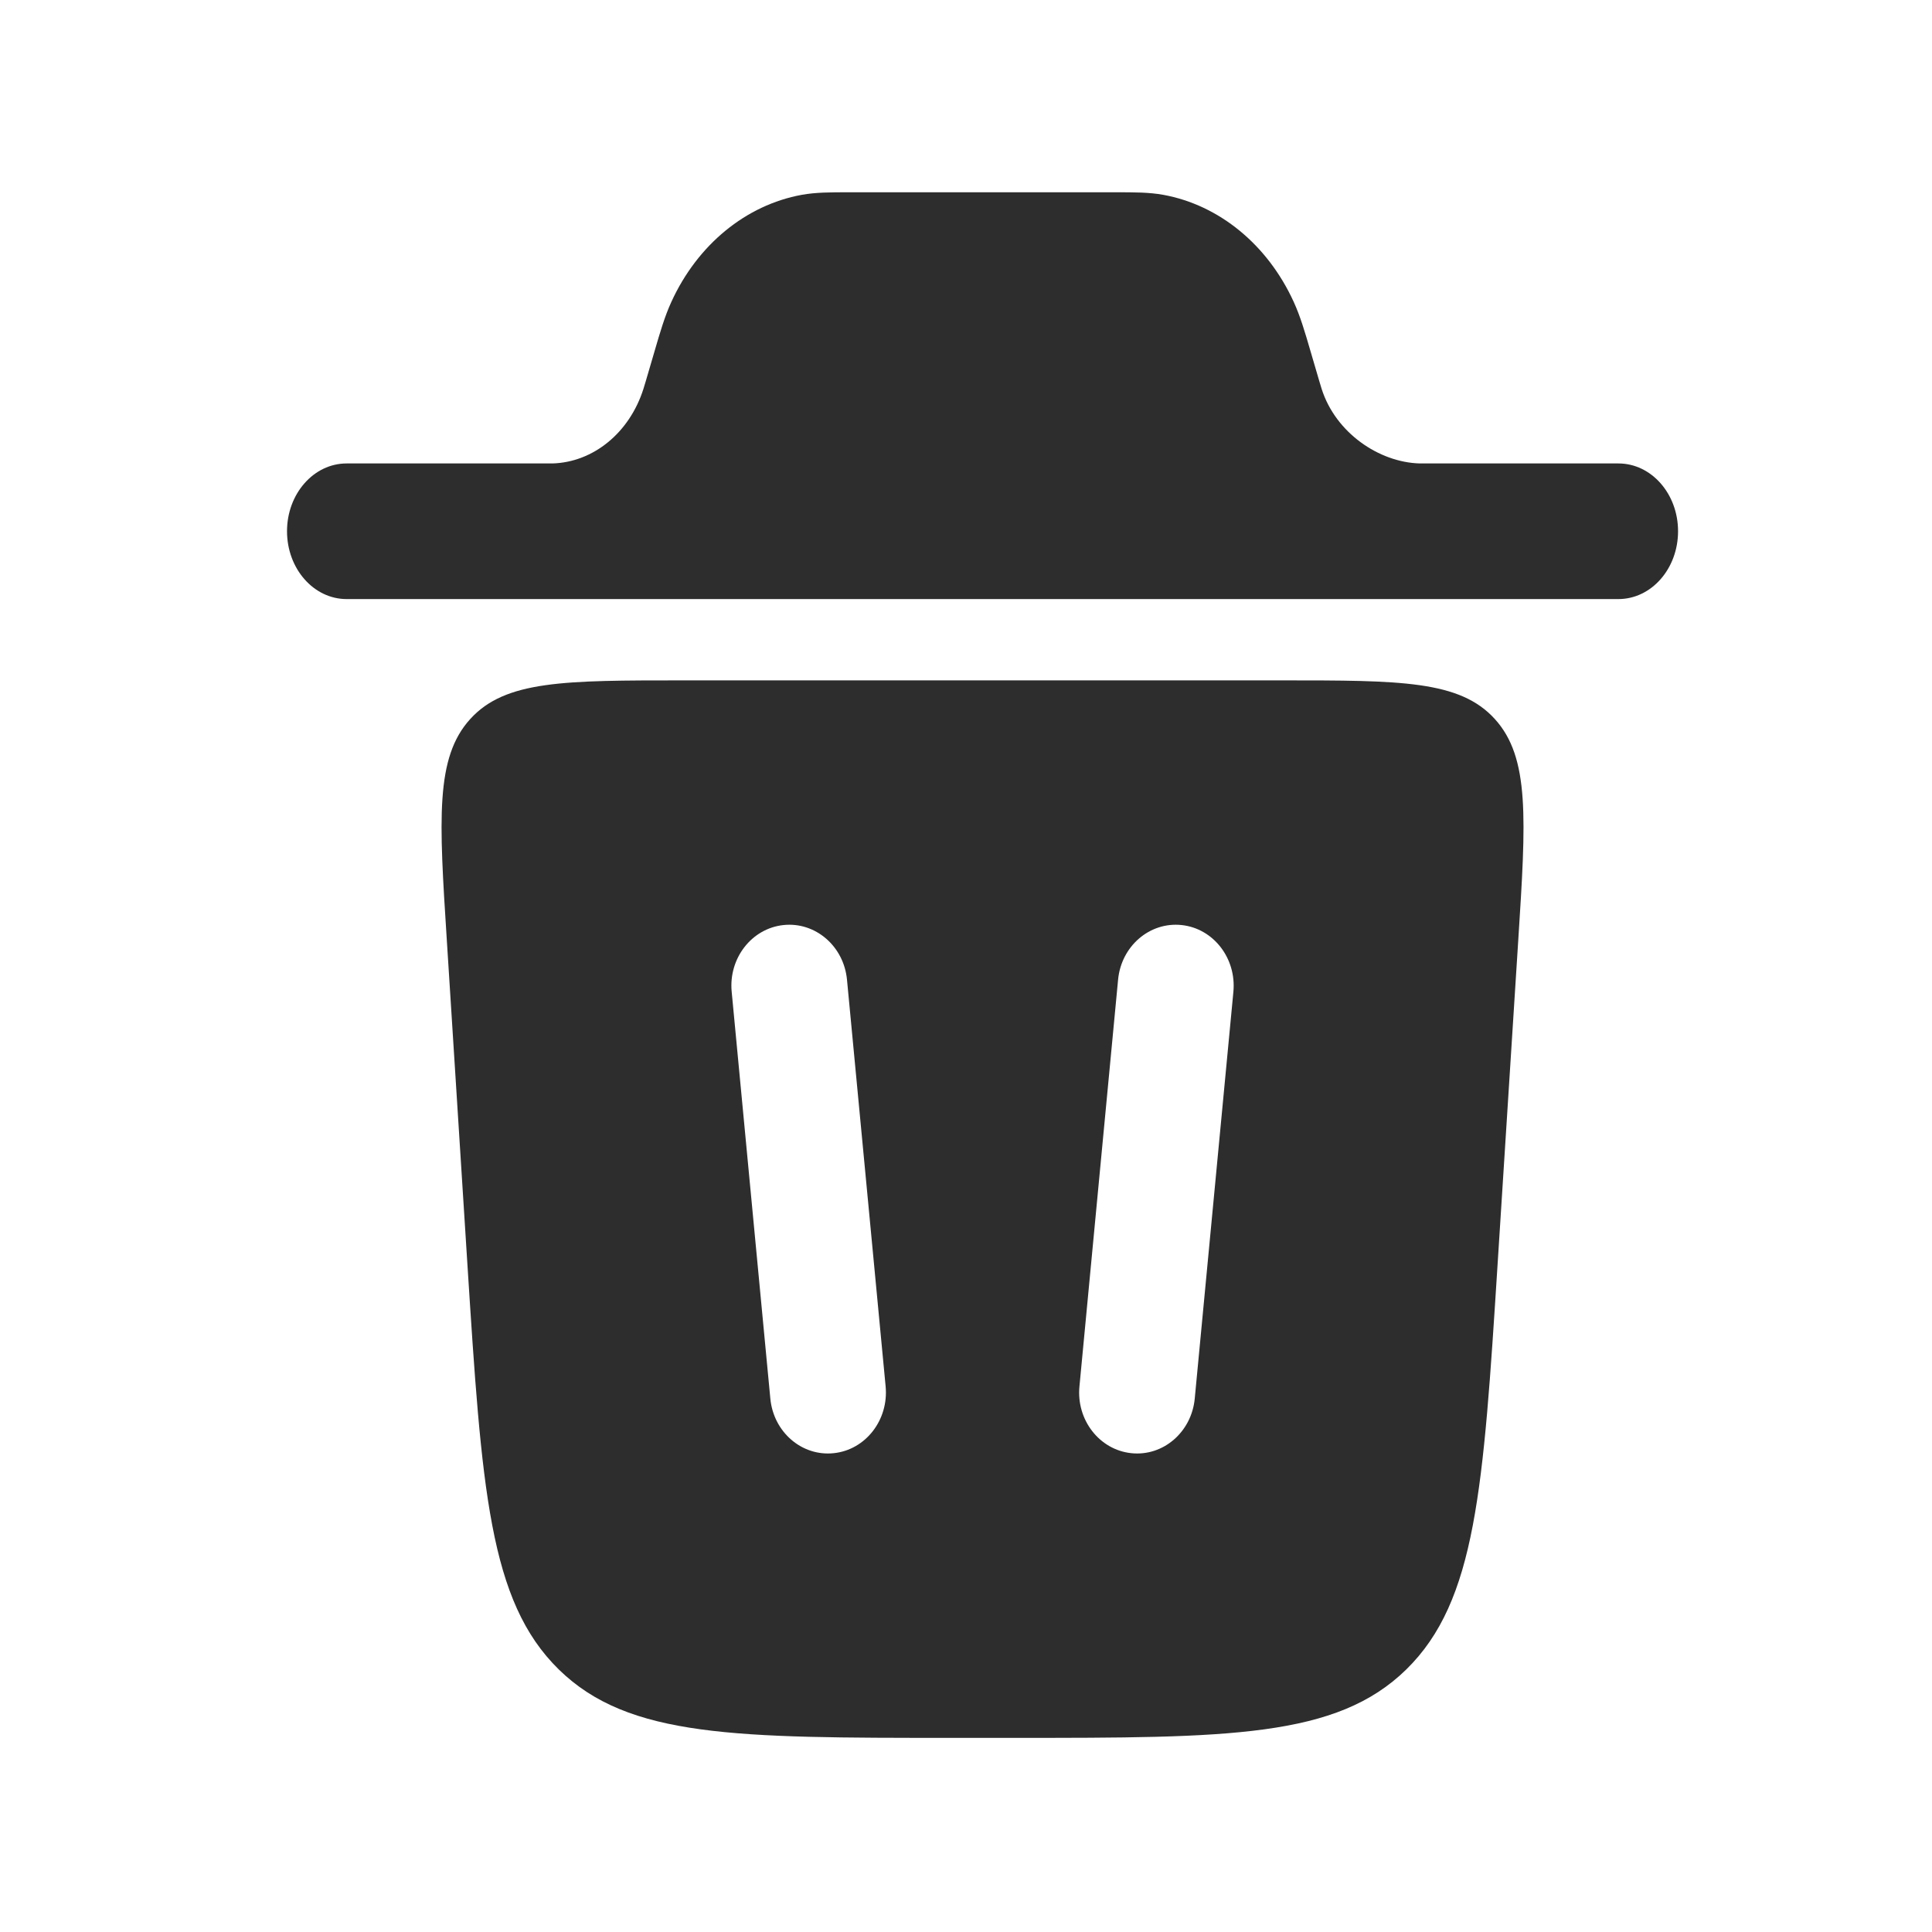 <svg width="25" height="25" viewBox="0 0 25 25" fill="none" xmlns="http://www.w3.org/2000/svg">
<path d="M3.714 6.874C3.714 6.39 4.059 5.997 4.485 5.997L7.15 5.997C7.679 5.981 8.146 5.599 8.326 5.032C8.331 5.018 8.336 4.999 8.356 4.933L8.471 4.541C8.541 4.301 8.602 4.092 8.688 3.905C9.026 3.166 9.652 2.653 10.375 2.521C10.558 2.488 10.752 2.488 10.975 2.488H14.453C14.676 2.488 14.87 2.488 15.053 2.521C15.776 2.653 16.402 3.166 16.74 3.905C16.826 4.092 16.887 4.301 16.957 4.541L17.072 4.933C17.092 4.999 17.097 5.018 17.102 5.032C17.282 5.599 17.842 5.982 18.371 5.997H20.942C21.369 5.997 21.714 6.39 21.714 6.874C21.714 7.359 21.369 7.752 20.942 7.752H4.485C4.059 7.752 3.714 7.359 3.714 6.874Z" fill="#2D2D2D"/>
<path fill-rule="evenodd" clip-rule="evenodd" d="M12.309 22.488H13.118C15.901 22.488 17.292 22.488 18.197 21.603C19.102 20.717 19.194 19.264 19.379 16.357L19.646 12.169C19.747 10.592 19.797 9.804 19.343 9.304C18.889 8.804 18.123 8.804 16.59 8.804H8.838C7.305 8.804 6.539 8.804 6.085 9.304C5.631 9.804 5.681 10.592 5.782 12.169L6.048 16.357C6.234 19.264 6.326 20.717 7.231 21.603C8.135 22.488 9.527 22.488 12.309 22.488ZM10.96 12.677C10.919 12.243 10.551 11.927 10.139 11.97C9.727 12.013 9.426 12.4 9.468 12.834L9.968 18.097C10.009 18.531 10.376 18.848 10.789 18.804C11.201 18.761 11.501 18.374 11.46 17.94L10.96 12.677ZM15.289 11.97C15.701 12.013 16.001 12.4 15.96 12.834L15.46 18.097C15.419 18.531 15.051 18.848 14.639 18.804C14.227 18.761 13.926 18.374 13.968 17.94L14.468 12.677C14.509 12.243 14.876 11.927 15.289 11.97Z" fill="#2D2D2D"/>
</svg>
